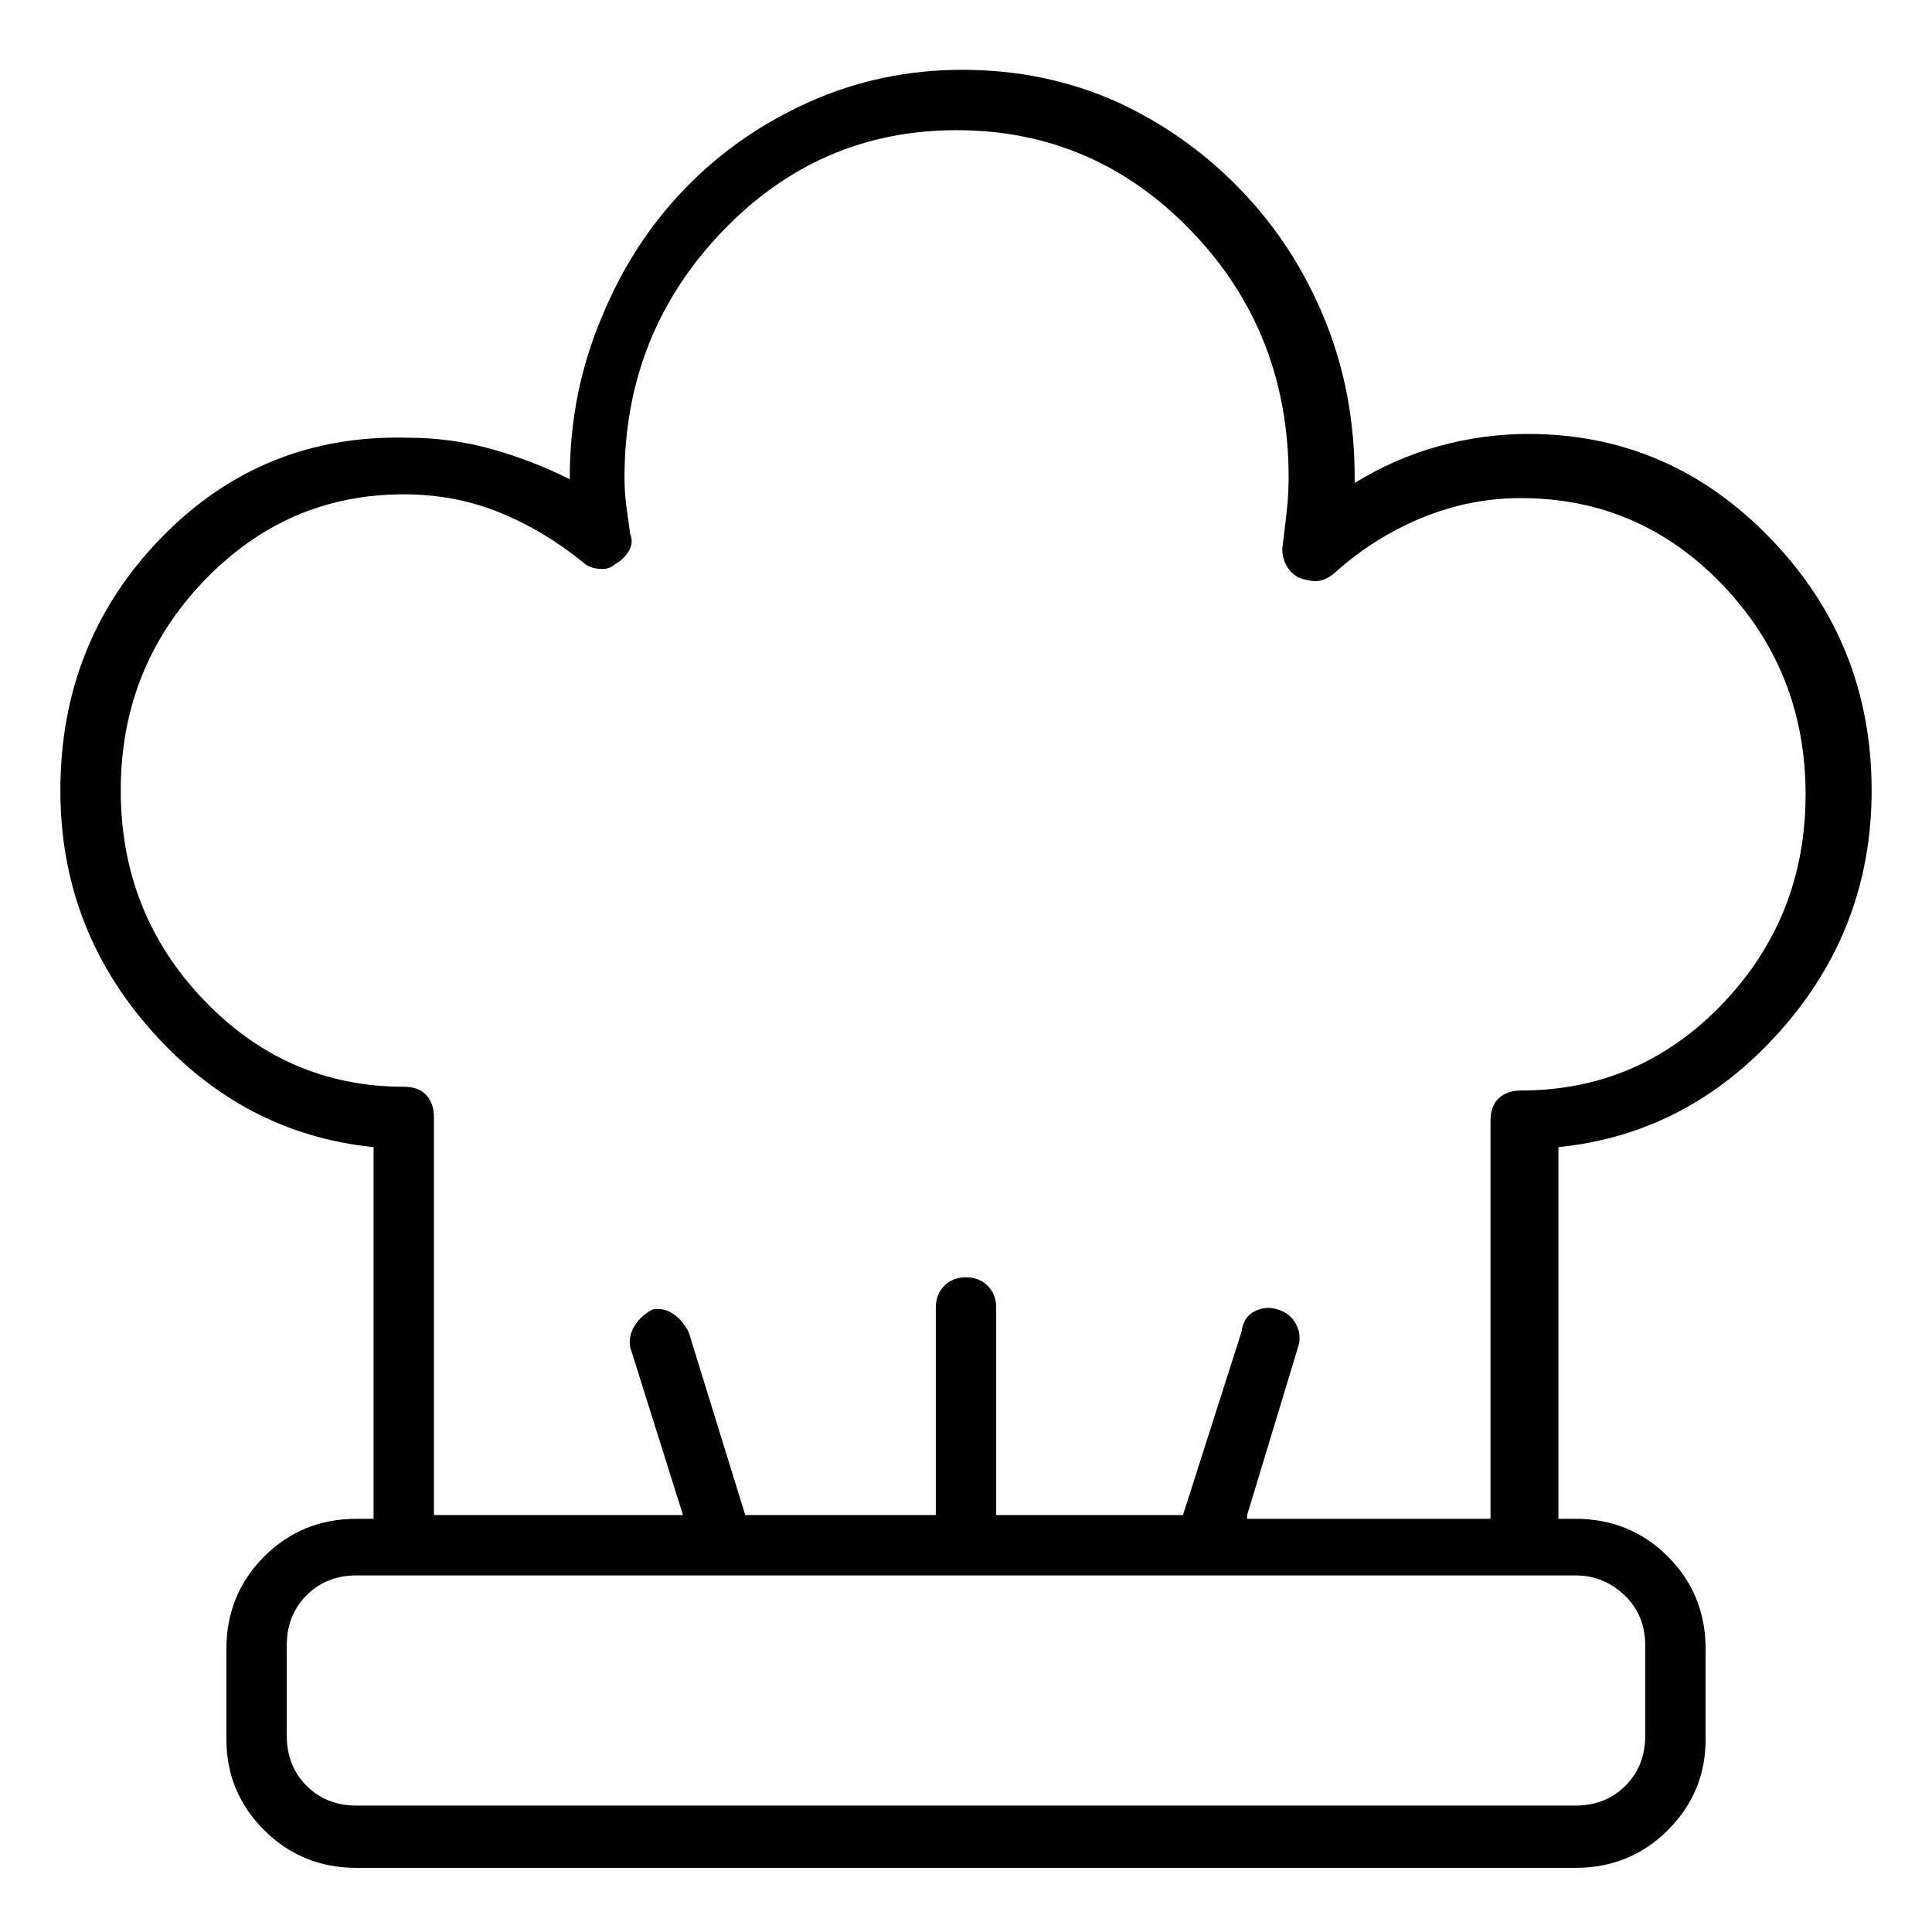 <svg viewBox="0 0 1024 1024" xmlns="http://www.w3.org/2000/svg">
  <path transform="scale(1, -1) translate(0, -960)" fill="currentColor" d="M992 541q0 78 -53.5 133.5t-128.5 55.5q-24 0 -47.5 -6.5t-44.5 -19.5v2v1q0 45 -16 84t-44.5 68.5t-65.5 46.5q-38 17 -82 17q-43 0 -81 -17t-66 -46t-44 -68q-17 -40 -17 -85v0v-1q-20 10 -41.5 16t-44.5 6q-77 2 -130.5 -53t-53.5 -134q0 -73 48.5 -127.5t117.5 -61.5 v-197h-9q-29 0 -49 -20t-20 -49v-48q0 -28 20 -48t49 -20h646q29 0 49 20t20 48v48q0 29 -20 49t-49 20h-9v197q69 7 117.5 61.5t48.5 127.5v0zM872 88v-48q0 -16 -10.5 -26.5t-26.5 -10.5h-646q-16 0 -26.5 10.5t-10.5 26.5v48q0 16 10.5 26.5t26.5 10.5h646q15 0 26 -10.5 t11 -26.5zM661 157l27 89q2 6 -1 12t-10 8q-6 2 -12 -1t-7 -11l-31 -97h-99v110q0 7 -4.5 11.5t-11.5 4.5t-11.5 -4.5t-4.5 -11.5v-110h-101l-30 97q-3 6 -8 9.5t-11 2.5q-6 -3 -9.5 -8.5t-2.5 -11.5l28 -89h-132v211q0 7 -4 11.5t-12 4.5q-62 0 -106 46t-44 111t44 111 t106 46q27 0 50.5 -9.5t44.5 -26.5q3 -3 8.5 -3.5t8.5 2.5q4 2 7 6.5t1 9.5q-1 7 -2 14.5t-1 15.5q0 76 51.5 130t124.5 54t124.5 -53.5t51.5 -130.5q0 -9 -1 -18t-2 -17q-1 -5 1 -10t7 -8q5 -2 9.5 -2t9.5 4q21 19 46.5 29.5t52.5 10.5q63 0 107 -46t44 -111t-44 -111 t-107 -46q-7 0 -11.5 -4t-4.5 -12v-211h-129v2z" />
</svg>